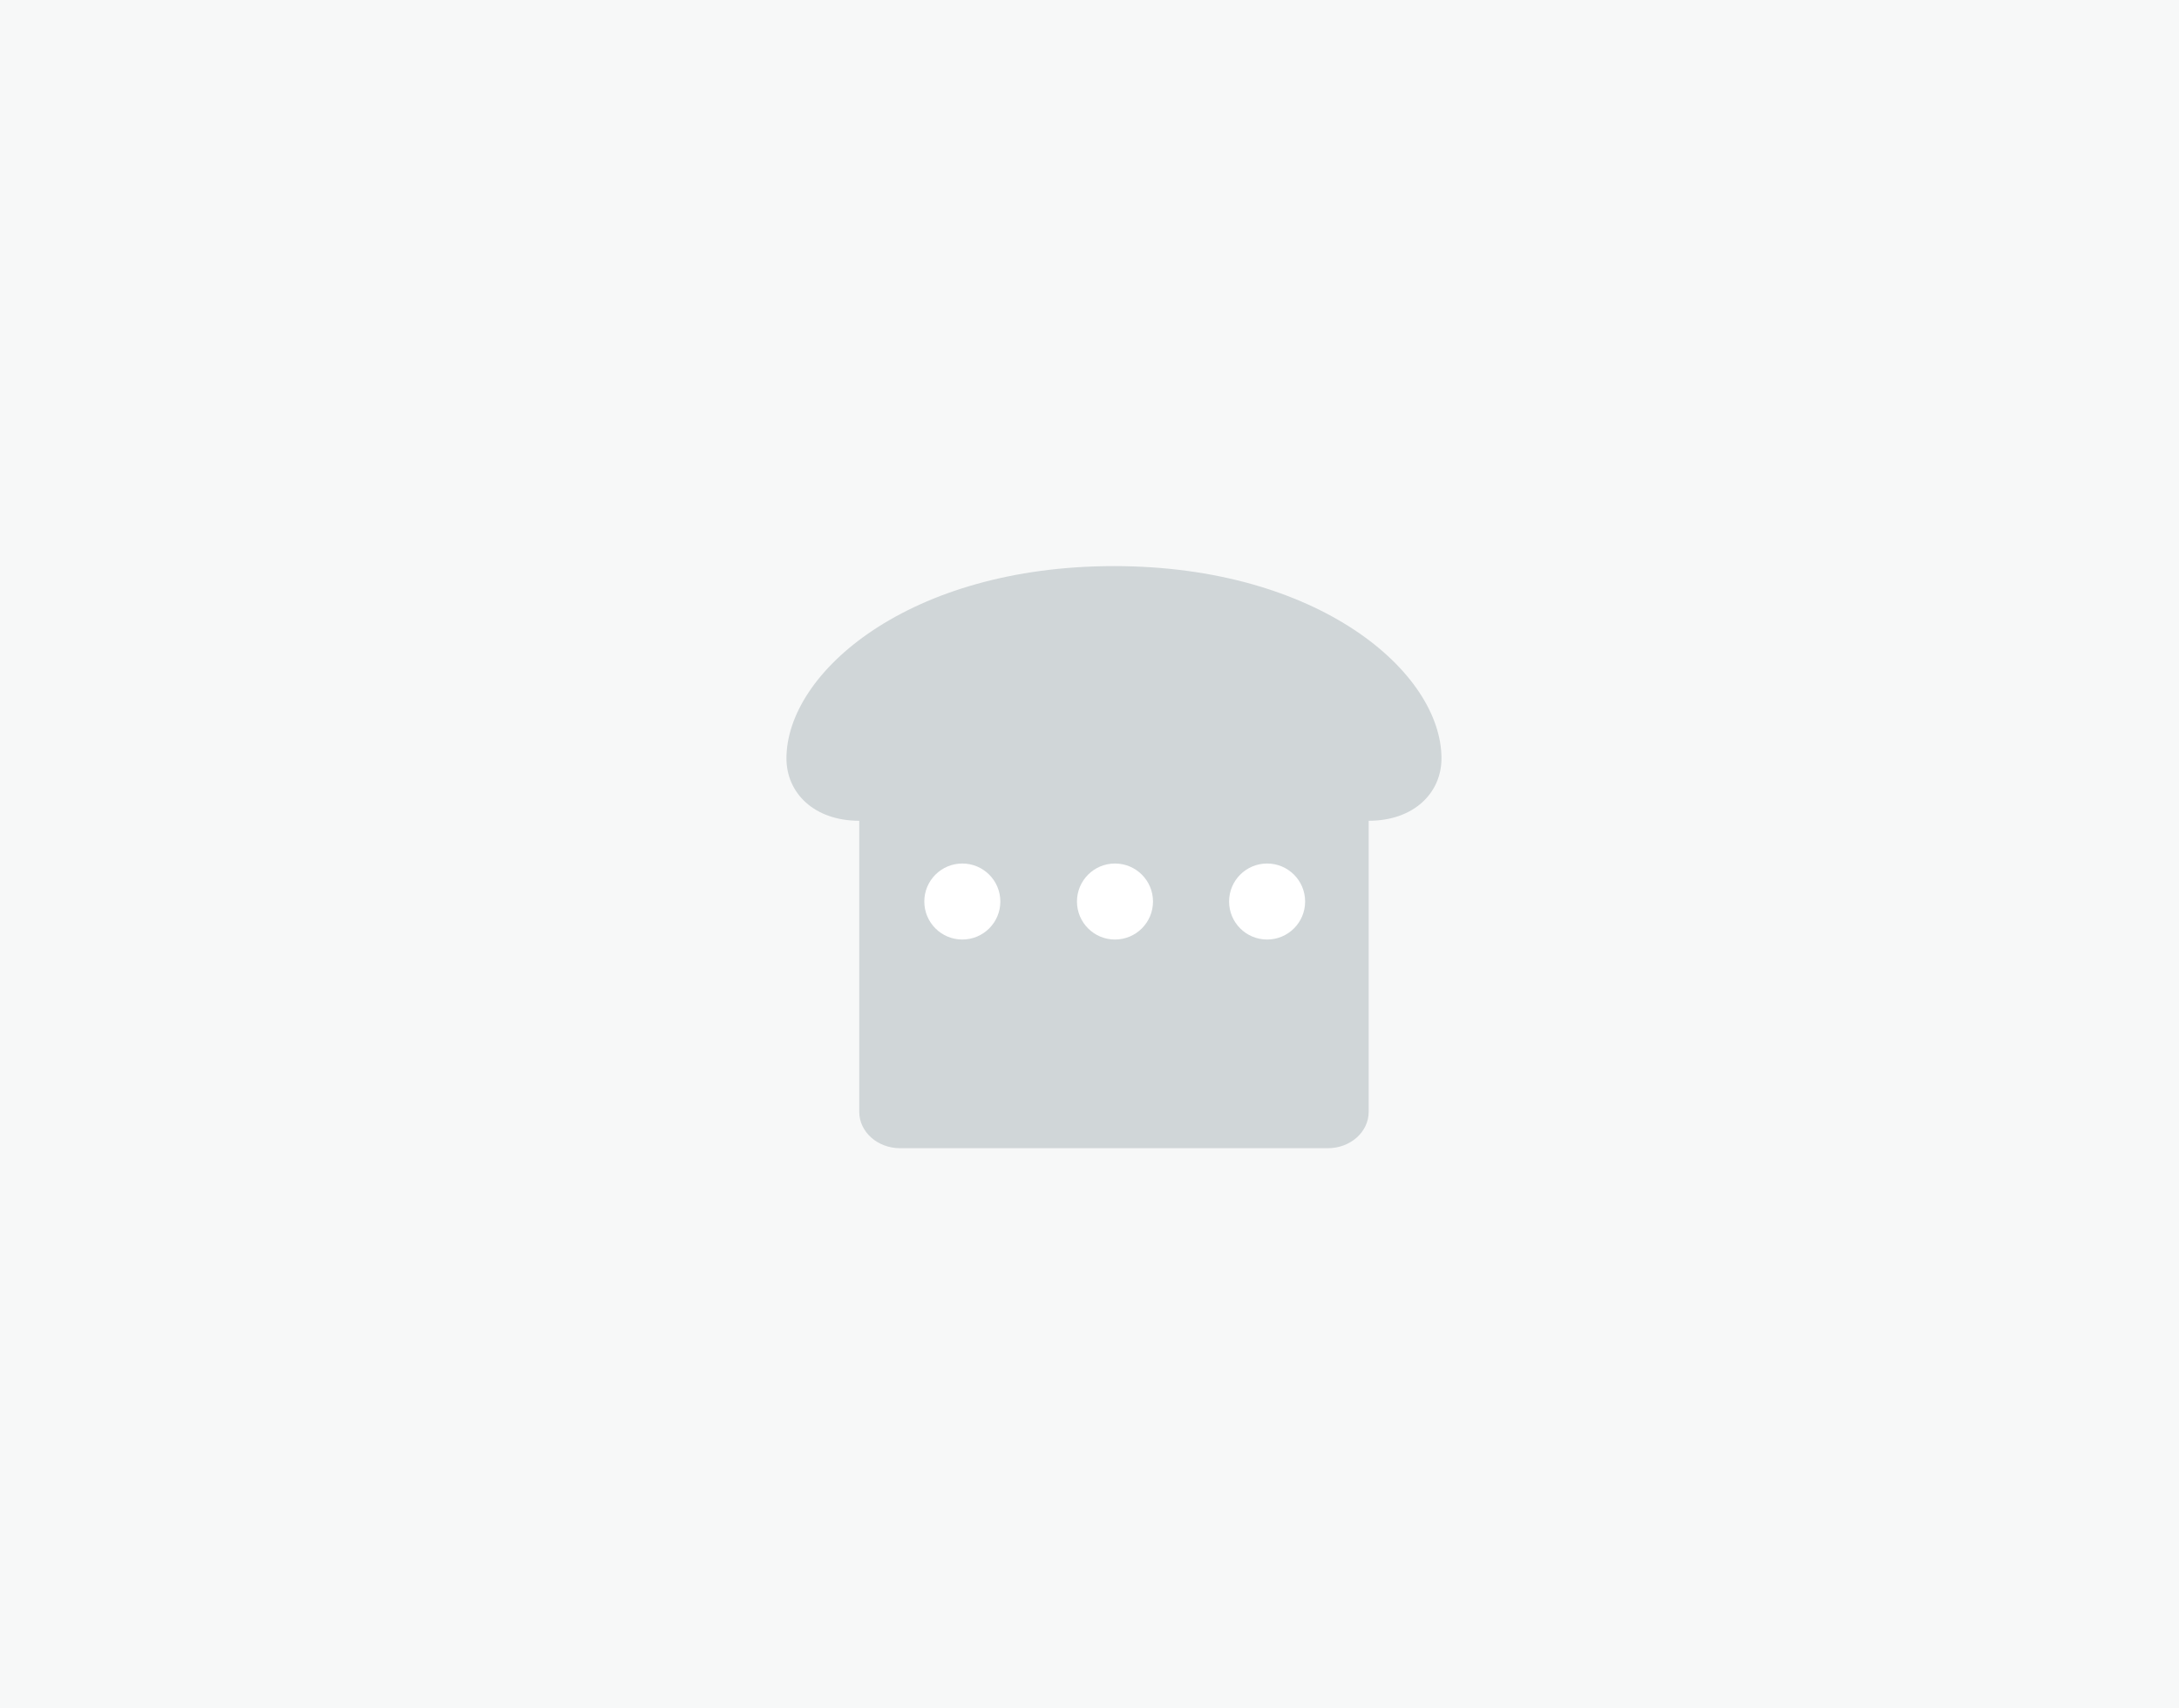 <svg id="Layer_2" data-name="Layer 2" xmlns="http://www.w3.org/2000/svg" viewBox="0 0 363.4 284.92"><defs><style>.cls-1{fill:#f7f8f8;}.cls-2{fill:#d0d6d8;}.cls-3{fill:#fff;}</style></defs><rect class="cls-1" x="-2.43" y="-2.39" width="367.86" height="288.77"/><path class="cls-2" d="M185.78,94.43c-34.14,0-54.62,17.72-54.62,32.08,0,5.75,4.6,10.4,12.14,10.4v48.55c0,3.36,3.06,6.07,6.83,6.07h71.31c3.77,0,6.82-2.71,6.82-6.07V136.91c7.54,0,12.14-4.65,12.14-10.4C240.4,112.15,219.92,94.43,185.78,94.43Z"/><circle class="cls-3" cx="160.49" cy="150.38" r="6.34"/><circle class="cls-3" cx="185.95" cy="150.38" r="6.34"/><circle class="cls-3" cx="211.32" cy="150.38" r="6.34"/></svg>
